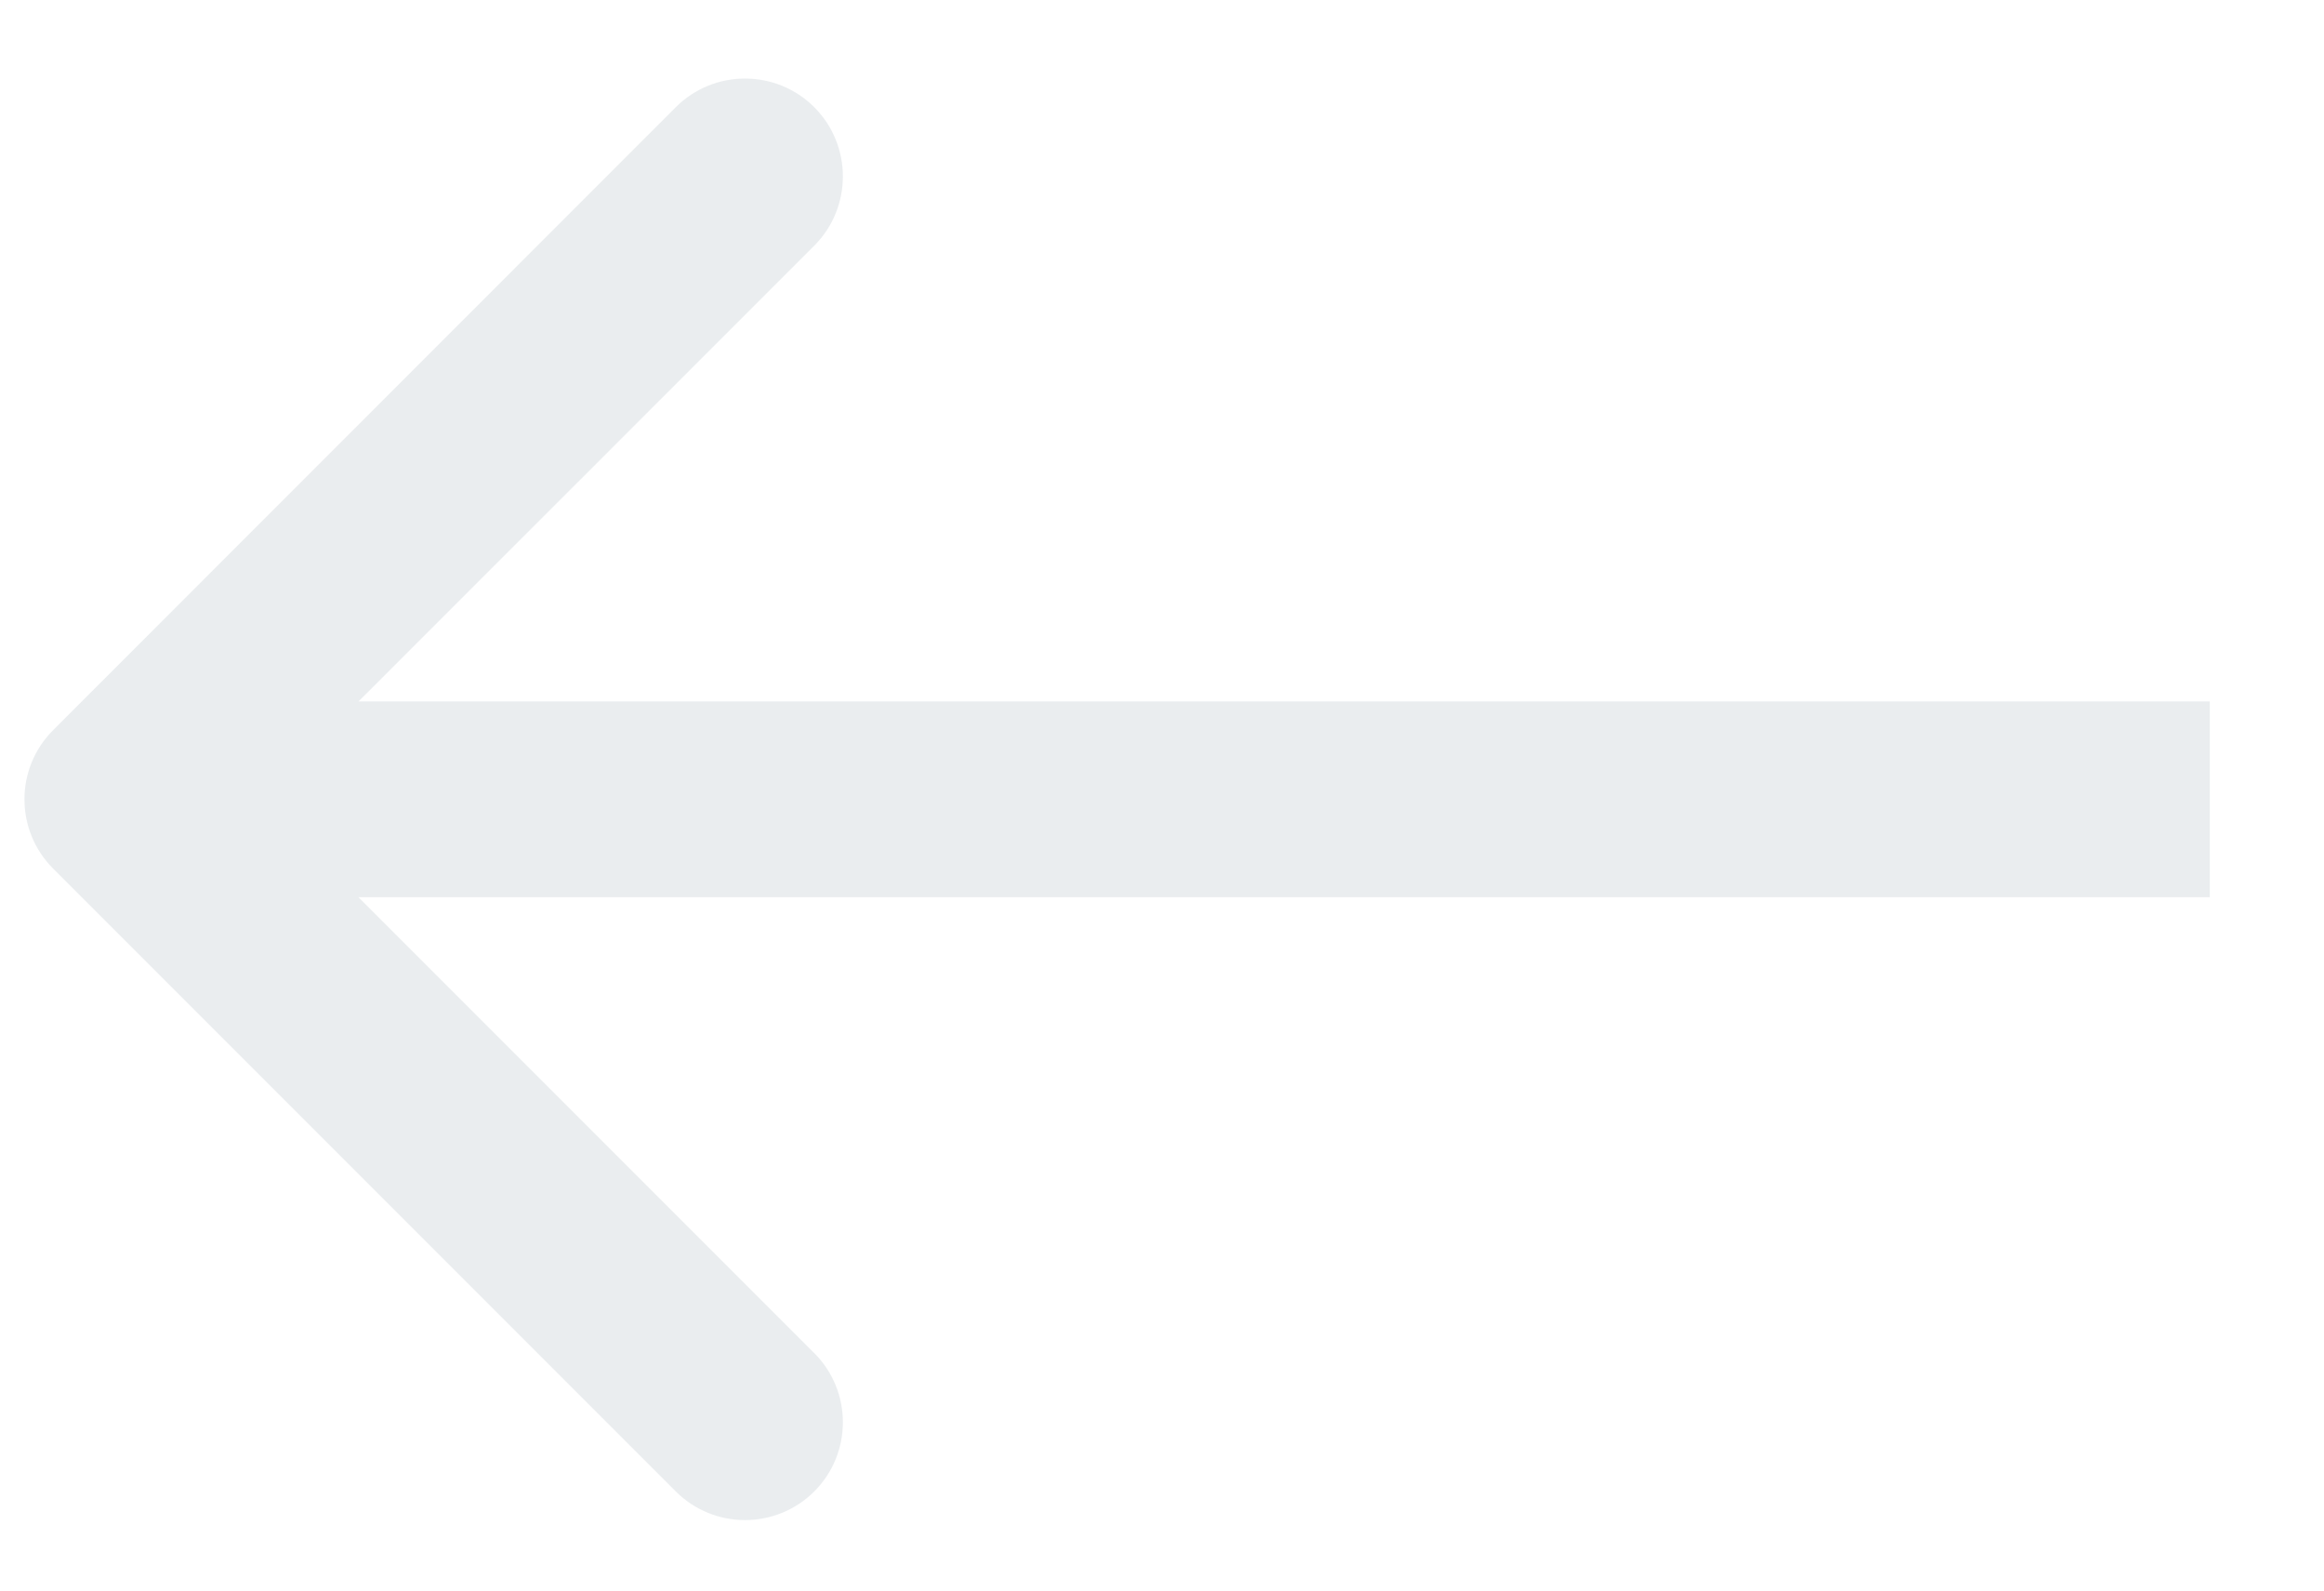 <svg width="19" height="13" viewBox="0 0 19 13" fill="none" xmlns="http://www.w3.org/2000/svg">
<path opacity="0.5" d="M0.434 5.968C0.122 6.28 0.122 6.786 0.434 7.099L5.525 12.19C5.838 12.502 6.344 12.502 6.657 12.19C6.969 11.878 6.969 11.371 6.657 11.059L2.131 6.533L6.657 2.008C6.969 1.695 6.969 1.189 6.657 0.876C6.344 0.564 5.838 0.564 5.525 0.876L0.434 5.968ZM18.066 5.733L1 5.733L1 7.333L18.066 7.333L18.066 5.733Z" fill="#D6DDE0"/>
</svg>
